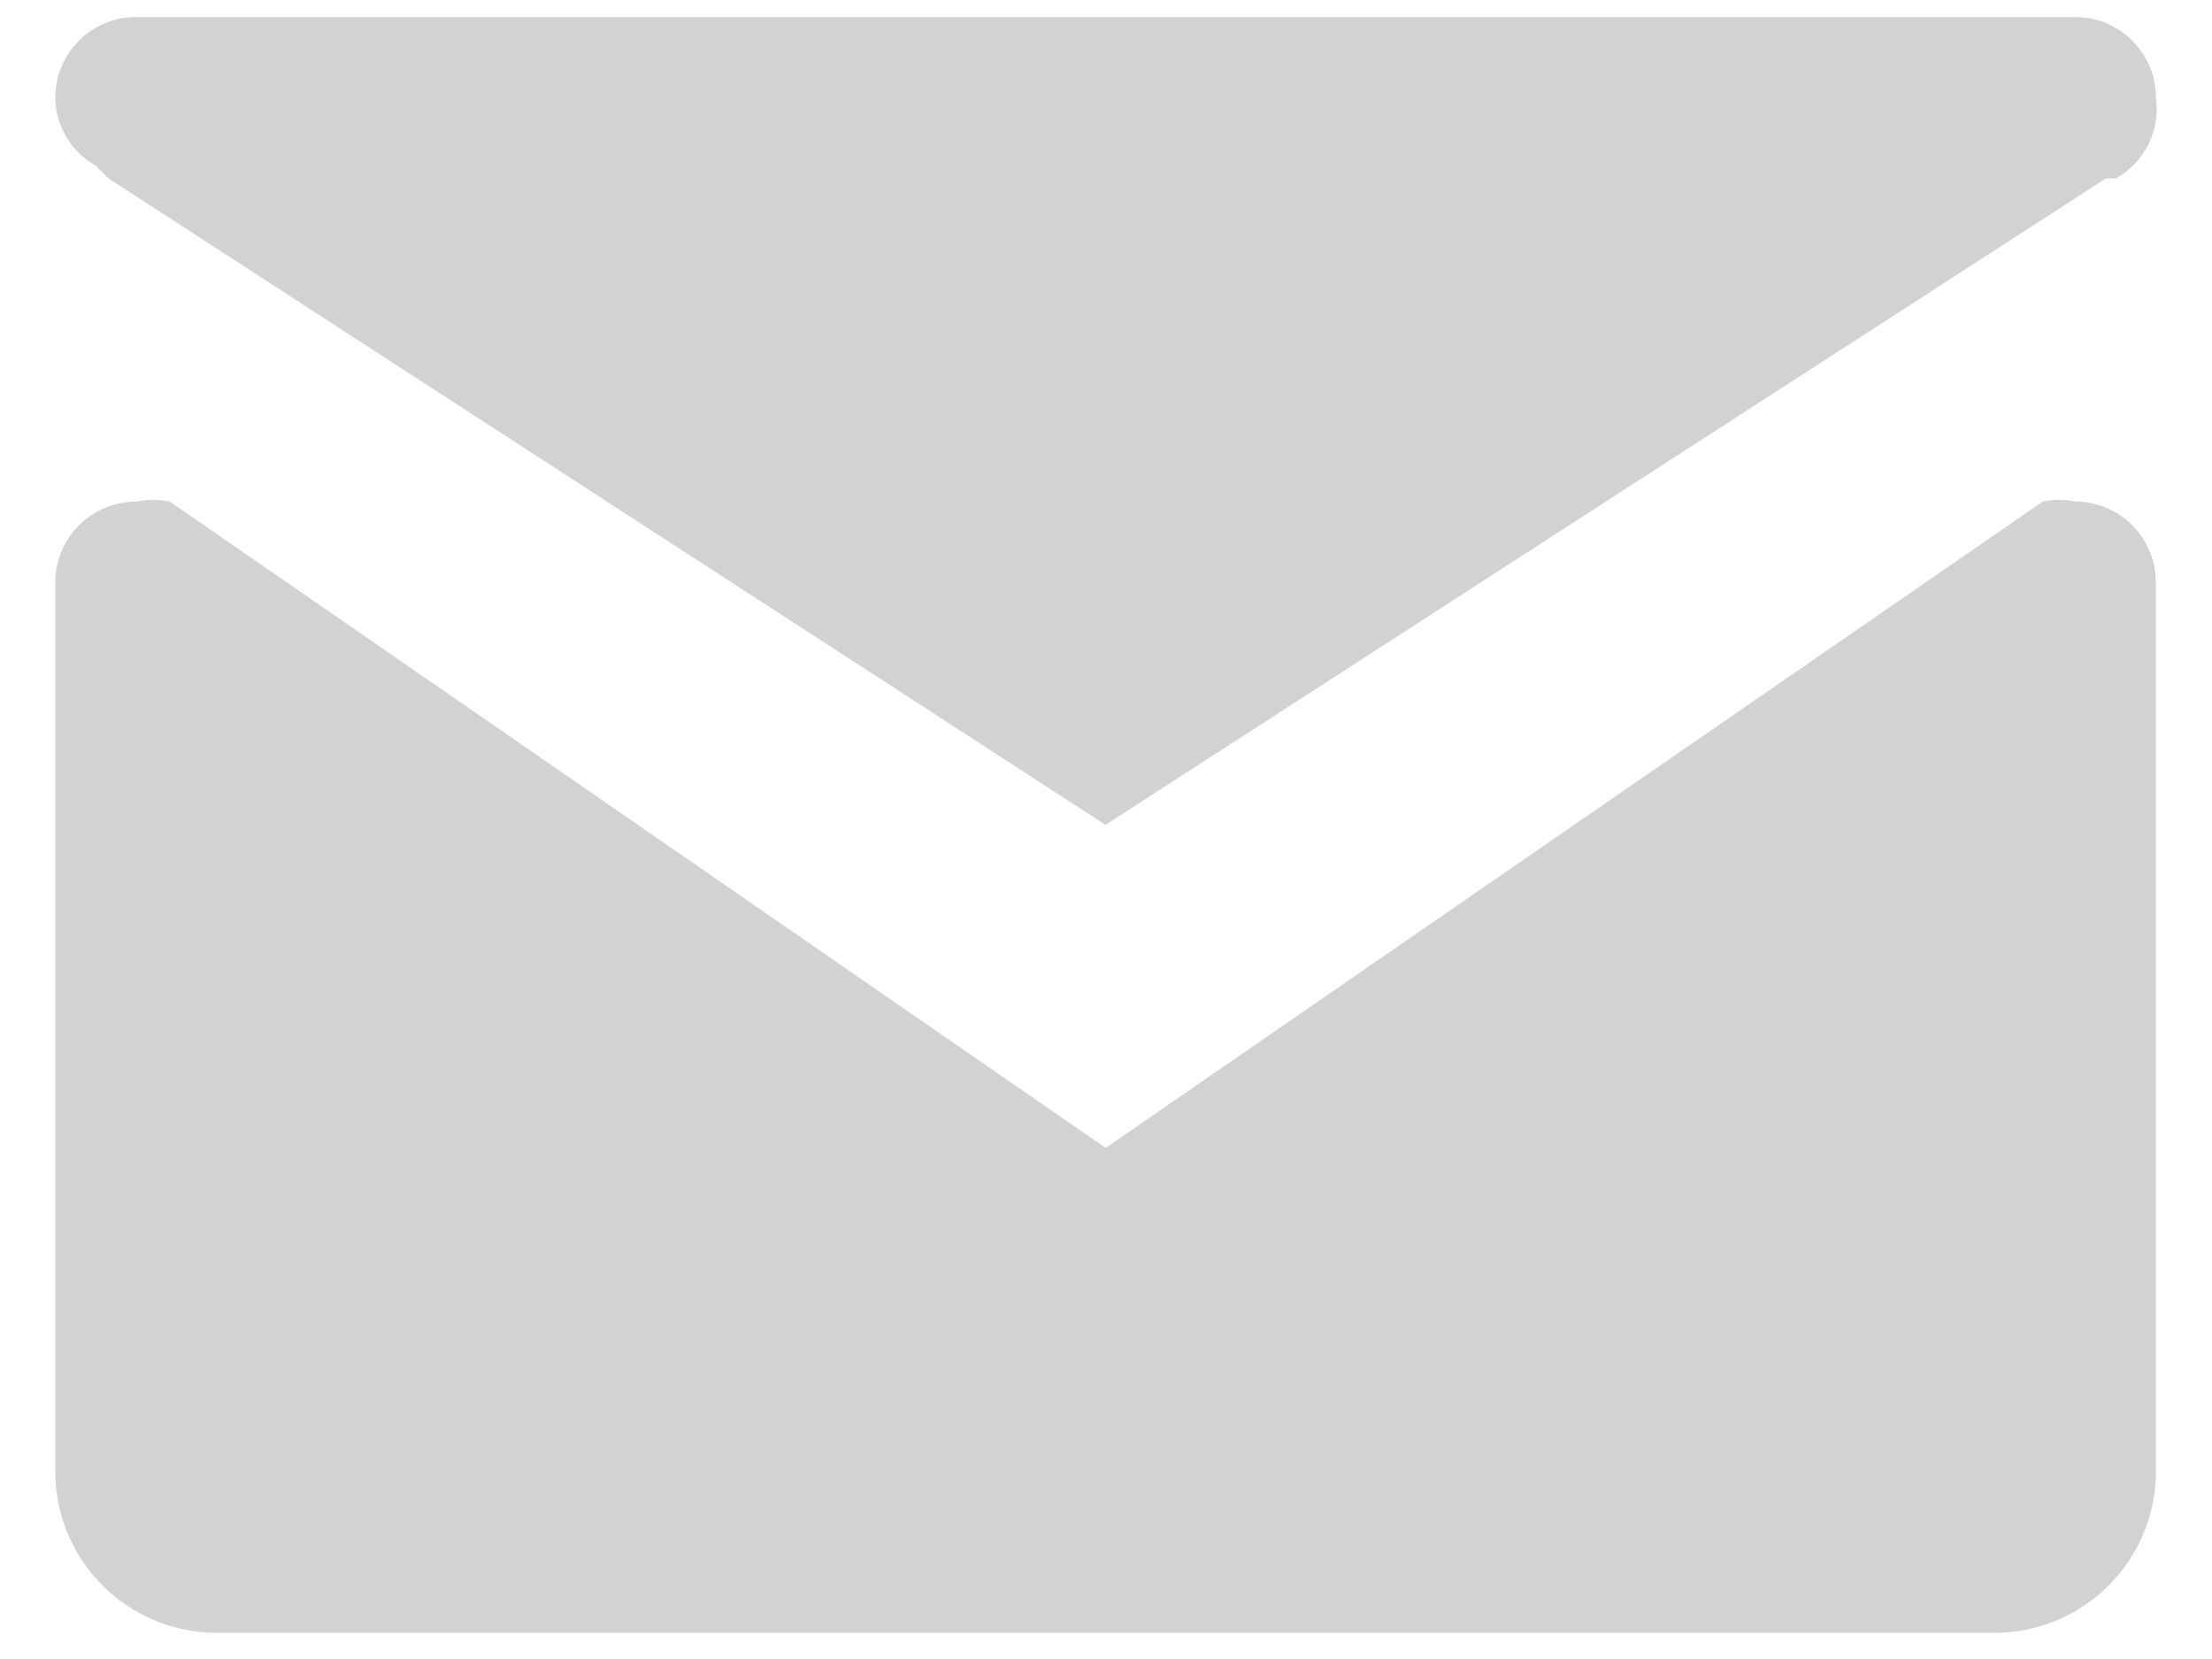 <svg width="20" height="15" xmlns="http://www.w3.org/2000/svg"><path d="M19.493 5.267v8.035a1.46 1.46 0 0 1-1.461 1.461H1.96a1.46 1.46 0 0 1-1.46-1.46V5.266a.73.73 0 0 1 .73-.73.715.715 0 0 1 .307 0l8.46 5.843 8.473-5.844a.713.713 0 0 1 .292 0 .73.73 0 0 1 .73.73zM.865 1.497l.117.117 9.014 5.844 9.044-5.844h.087a.716.716 0 0 0 .366-.73.73.73 0 0 0-.73-.73H1.23a.73.73 0 0 0-.73.73.716.716 0 0 0 .365.613z" fill="#D2D2D2"/></svg>